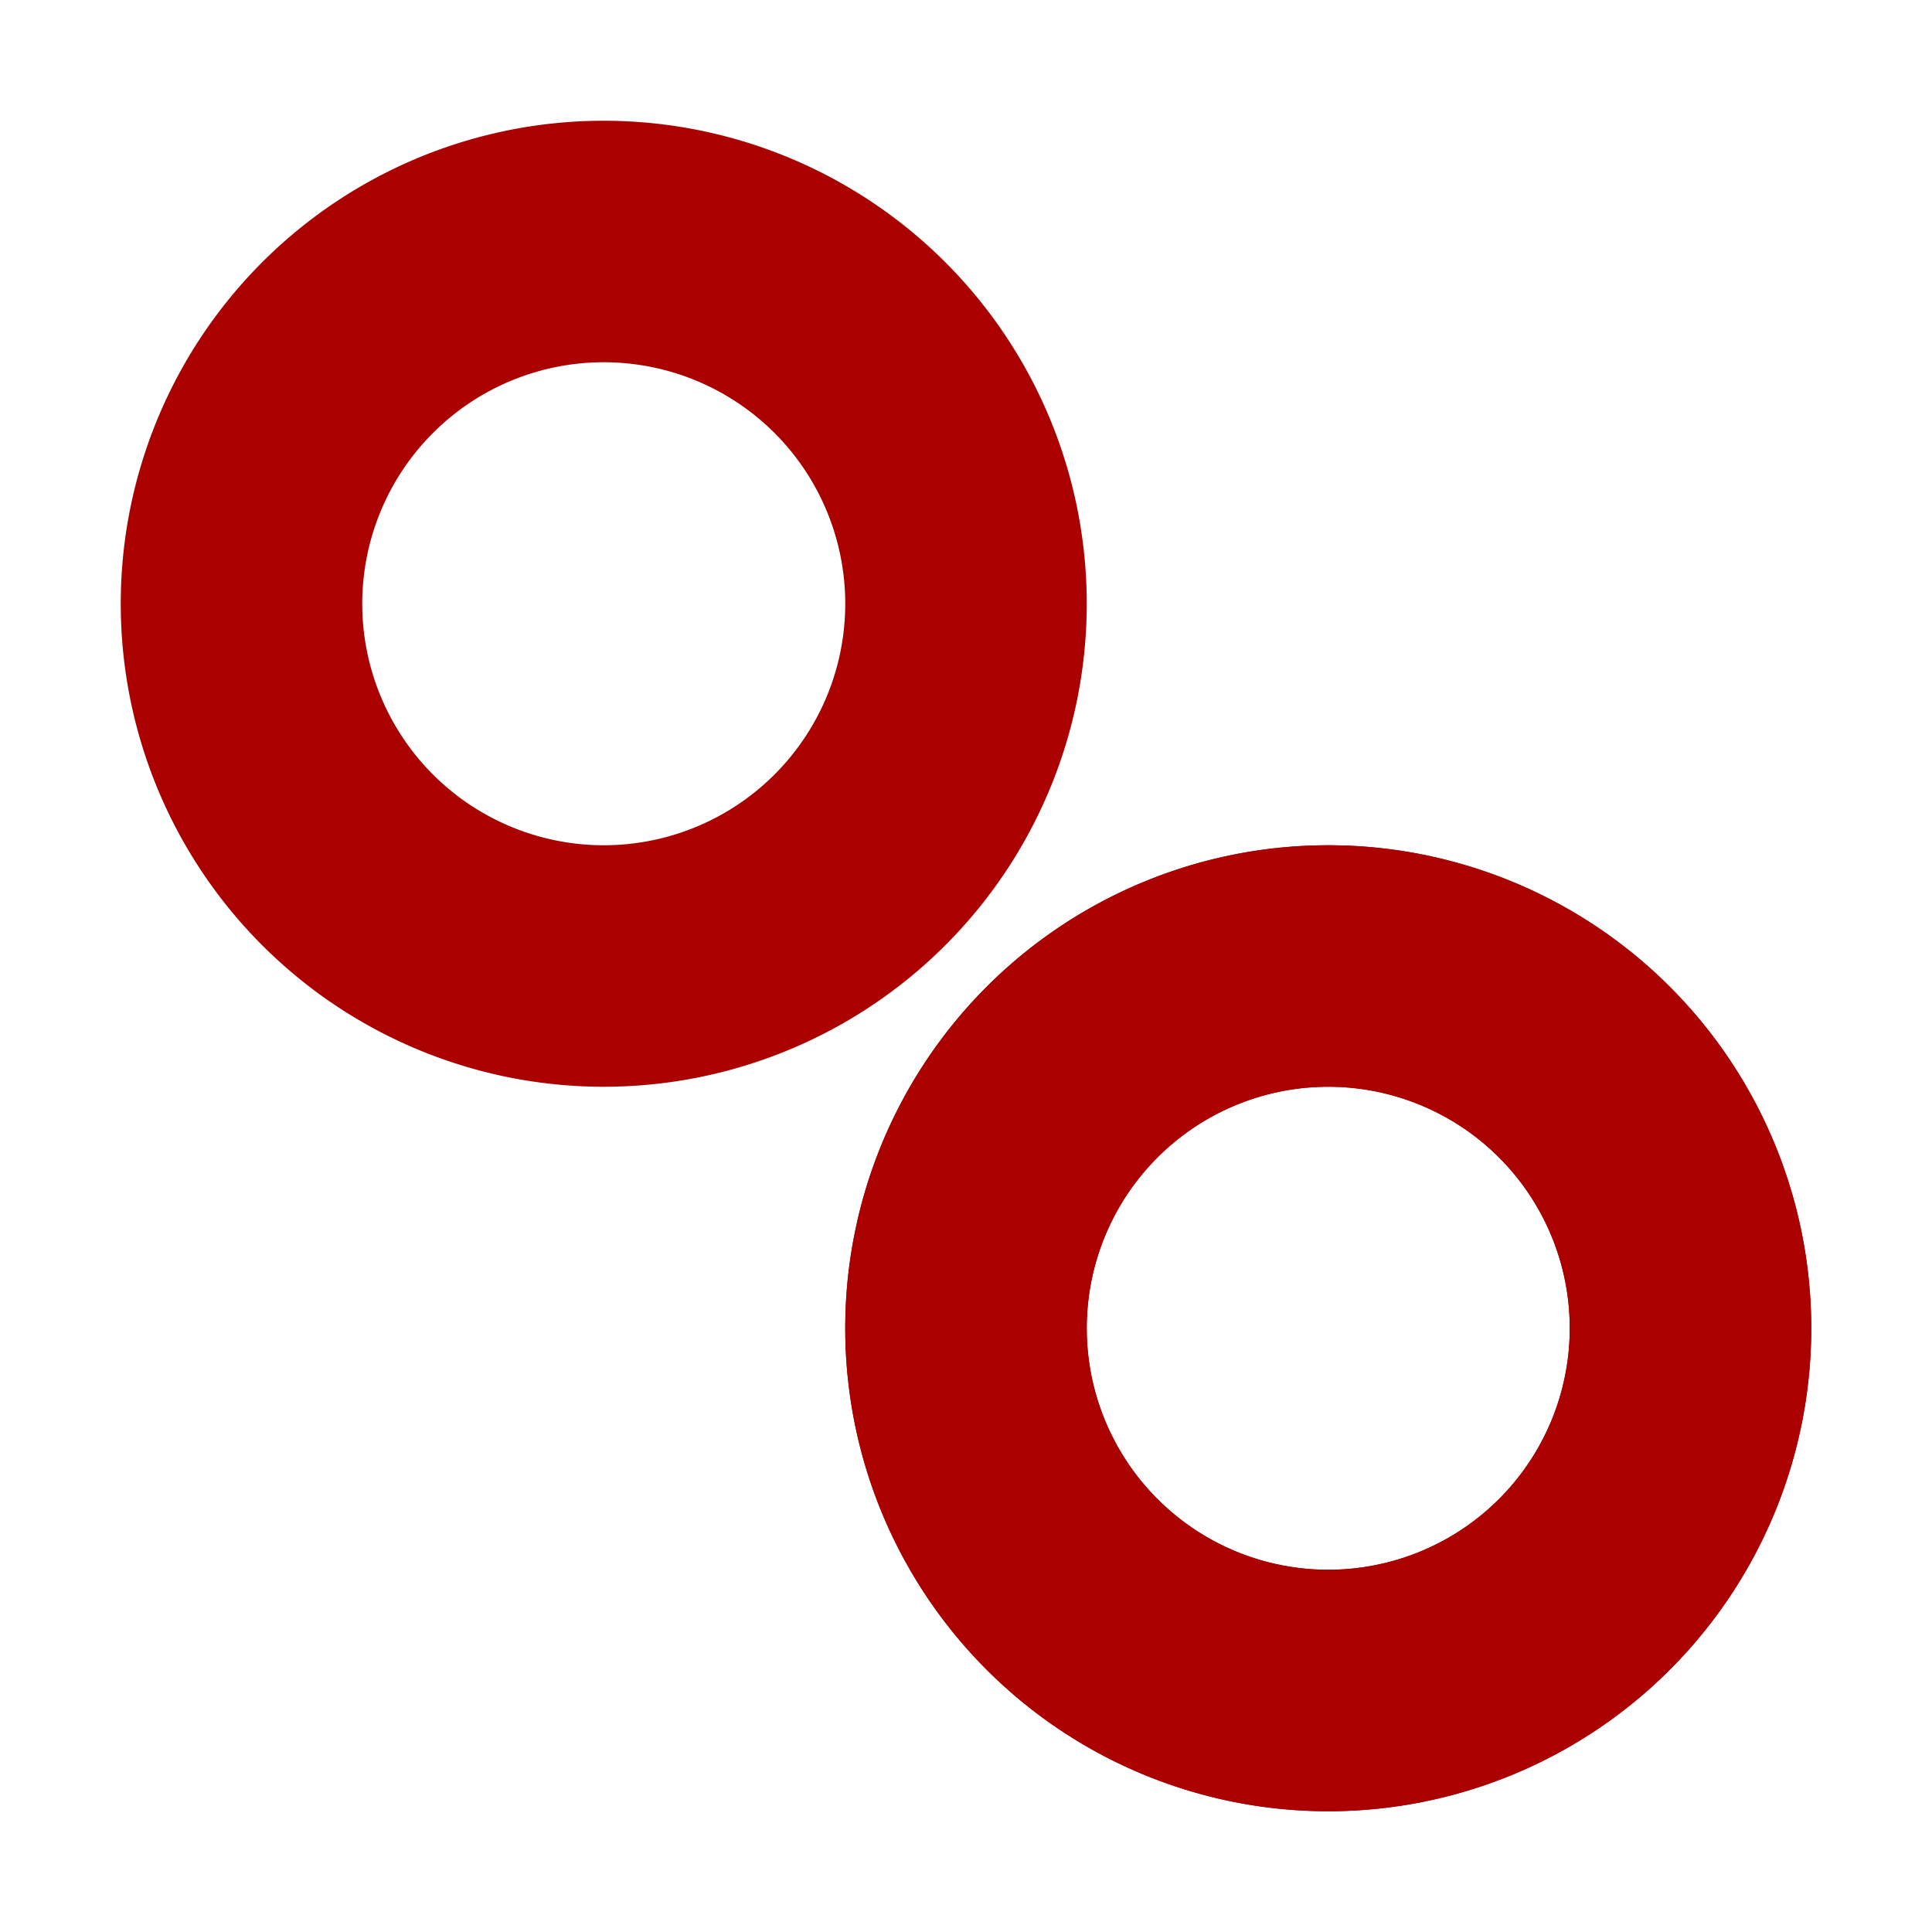 <svg xmlns="http://www.w3.org/2000/svg" xmlns:svg="http://www.w3.org/2000/svg" id="SVGRoot" width="16" height="16" version="1.1" viewBox="0 0 16 16"><g id="layer1"><path id="path821-7" d="M 5,1 A 4,4 0 0 0 1,5 4,4 0 0 0 5,9 4,4 0 0 0 9,5 4,4 0 0 0 5,1 Z M 5,3 A 2,2 0 0 1 7,5 2,2 0 0 1 5,7 2,2 0 0 1 3,5 2,2 0 0 1 5,3 Z" style="opacity:1;fill:#a00;fill-opacity:1;stroke:none;stroke-width:1.143;stroke-miterlimit:4;stroke-dasharray:none;stroke-opacity:1"/><path style="opacity:1;fill:#a00;fill-opacity:1;stroke:none;stroke-width:1.143;stroke-miterlimit:4;stroke-dasharray:none;stroke-opacity:1" id="path842" d="m 11,7 a 4,4 0 0 0 -4,4 4,4 0 0 0 4,4 4,4 0 0 0 4,-4 4,4 0 0 0 -4,-4 z m 0,2 a 2,2 0 0 1 2,2 2,2 0 0 1 -2,2 2,2 0 0 1 -2,-2 2,2 0 0 1 2,-2 z"/><path id="path844" d="m 11,7 a 4,4 0 0 0 -4,4 4,4 0 0 0 4,4 4,4 0 0 0 4,-4 4,4 0 0 0 -4,-4 z m 0,2 a 2,2 0 0 1 2,2 2,2 0 0 1 -2,2 2,2 0 0 1 -2,-2 2,2 0 0 1 2,-2 z" style="opacity:1;fill:#a00;fill-opacity:1;stroke:none;stroke-width:1.143;stroke-miterlimit:4;stroke-dasharray:none;stroke-opacity:1"/></g></svg>